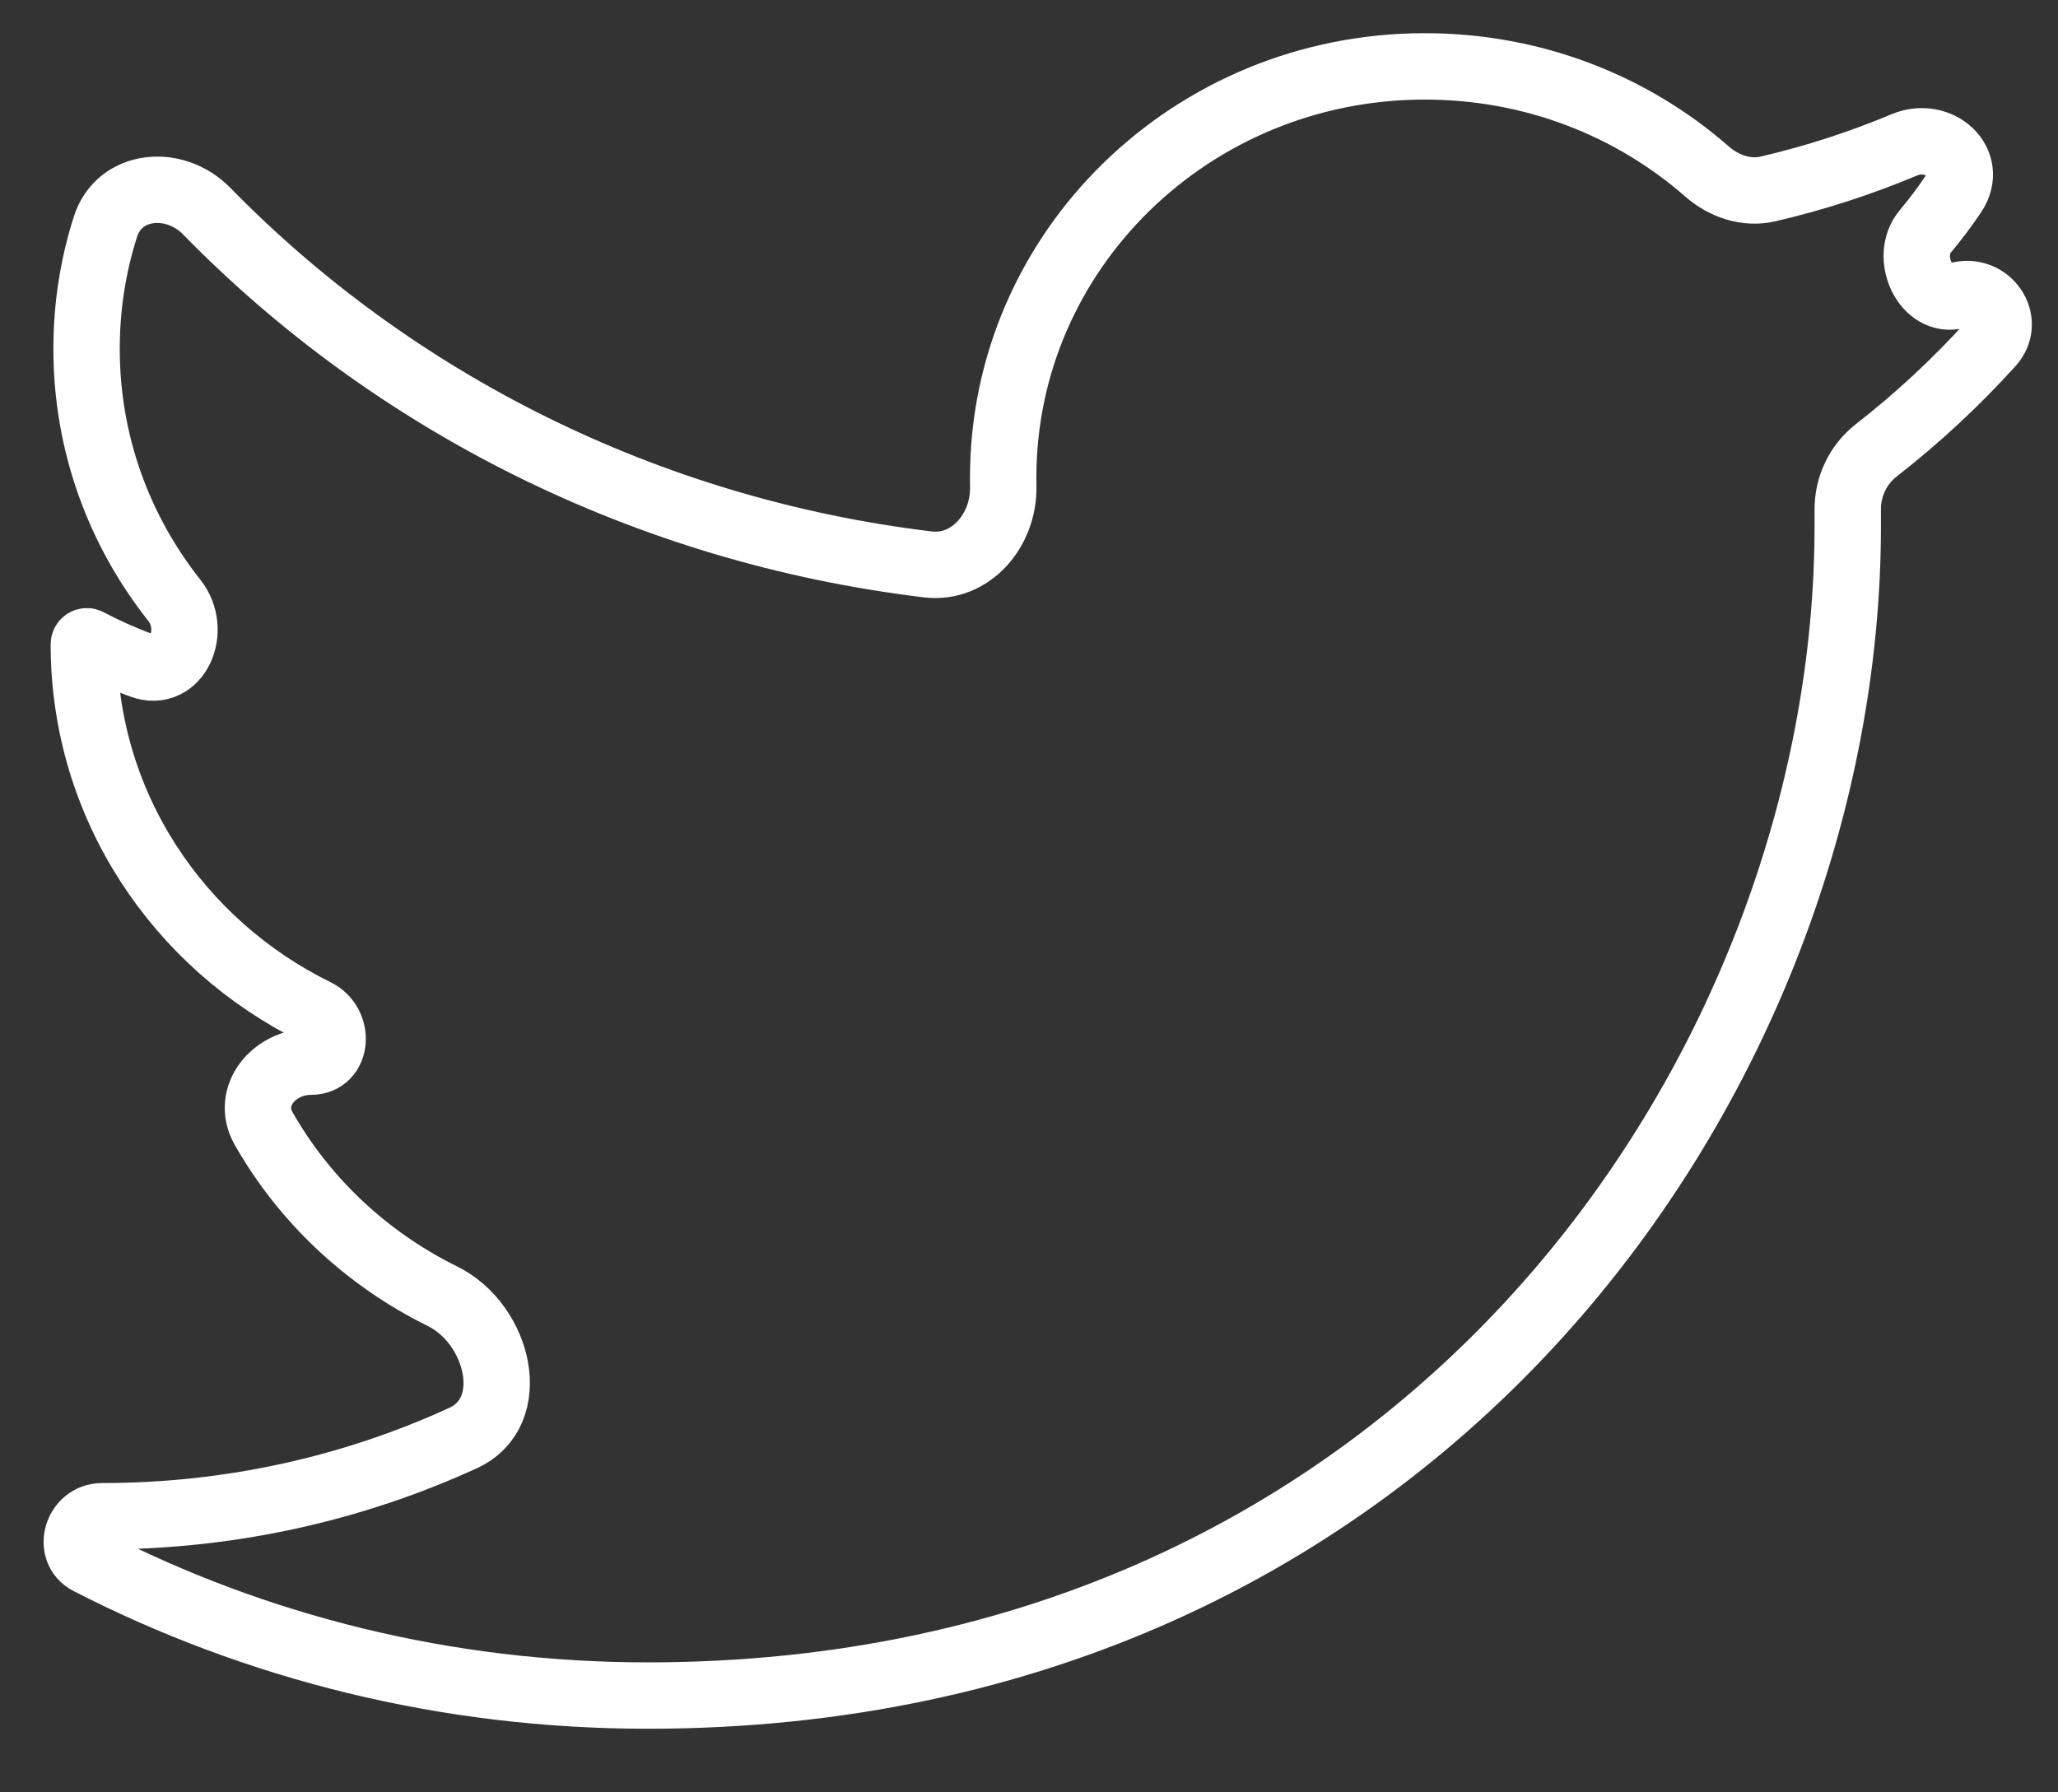 <svg width="31" height="27" viewBox="0 0 31 27" fill="none" xmlns="http://www.w3.org/2000/svg">
<rect x="0" y="0" width="31" height="27" fill="#333333" stroke="none"/>
<path fill-rule="evenodd" clip-rule="evenodd" d="M29.989 5.18C30.302 4.833 29.939 4.32 29.49 4.45V4.45C29.008 4.589 28.678 3.868 29.002 3.484C29.154 3.303 29.297 3.114 29.428 2.917C29.742 2.444 29.206 1.964 28.683 2.183C28.025 2.459 27.337 2.682 26.633 2.846C26.305 2.922 25.968 2.806 25.714 2.584C24.586 1.596 23.096 1 21.463 1C17.942 1 15.111 3.781 15.111 7.193C15.111 7.238 15.111 7.282 15.112 7.326C15.127 7.982 14.625 8.581 13.974 8.502C9.728 7.99 5.922 6.054 3.113 3.18C2.632 2.687 1.797 2.759 1.588 3.416C1.403 3.995 1.304 4.611 1.304 5.258C1.304 6.682 1.796 7.995 2.626 9.043C2.983 9.494 2.672 10.22 2.132 10.023C1.854 9.921 1.586 9.801 1.33 9.666C1.3 9.649 1.263 9.671 1.263 9.706V9.706C1.263 12.133 2.683 14.225 4.759 15.245C5.122 15.423 5.088 15.993 4.683 15.993V15.993V15.993C4.127 15.993 3.696 16.515 3.97 16.998C4.585 18.081 5.525 18.964 6.664 19.526C7.513 19.944 7.835 21.269 6.975 21.663C5.321 22.421 3.478 22.841 1.535 22.841V22.841C1.164 22.841 1.007 23.354 1.337 23.523C3.851 24.814 6.712 25.542 9.757 25.542C21.44 25.542 27.833 16.11 27.833 7.923C27.833 7.841 27.833 7.759 27.833 7.676C27.831 7.329 27.989 6.996 28.263 6.783C28.885 6.299 29.463 5.761 29.989 5.18Z" stroke="white"/>
</svg>
